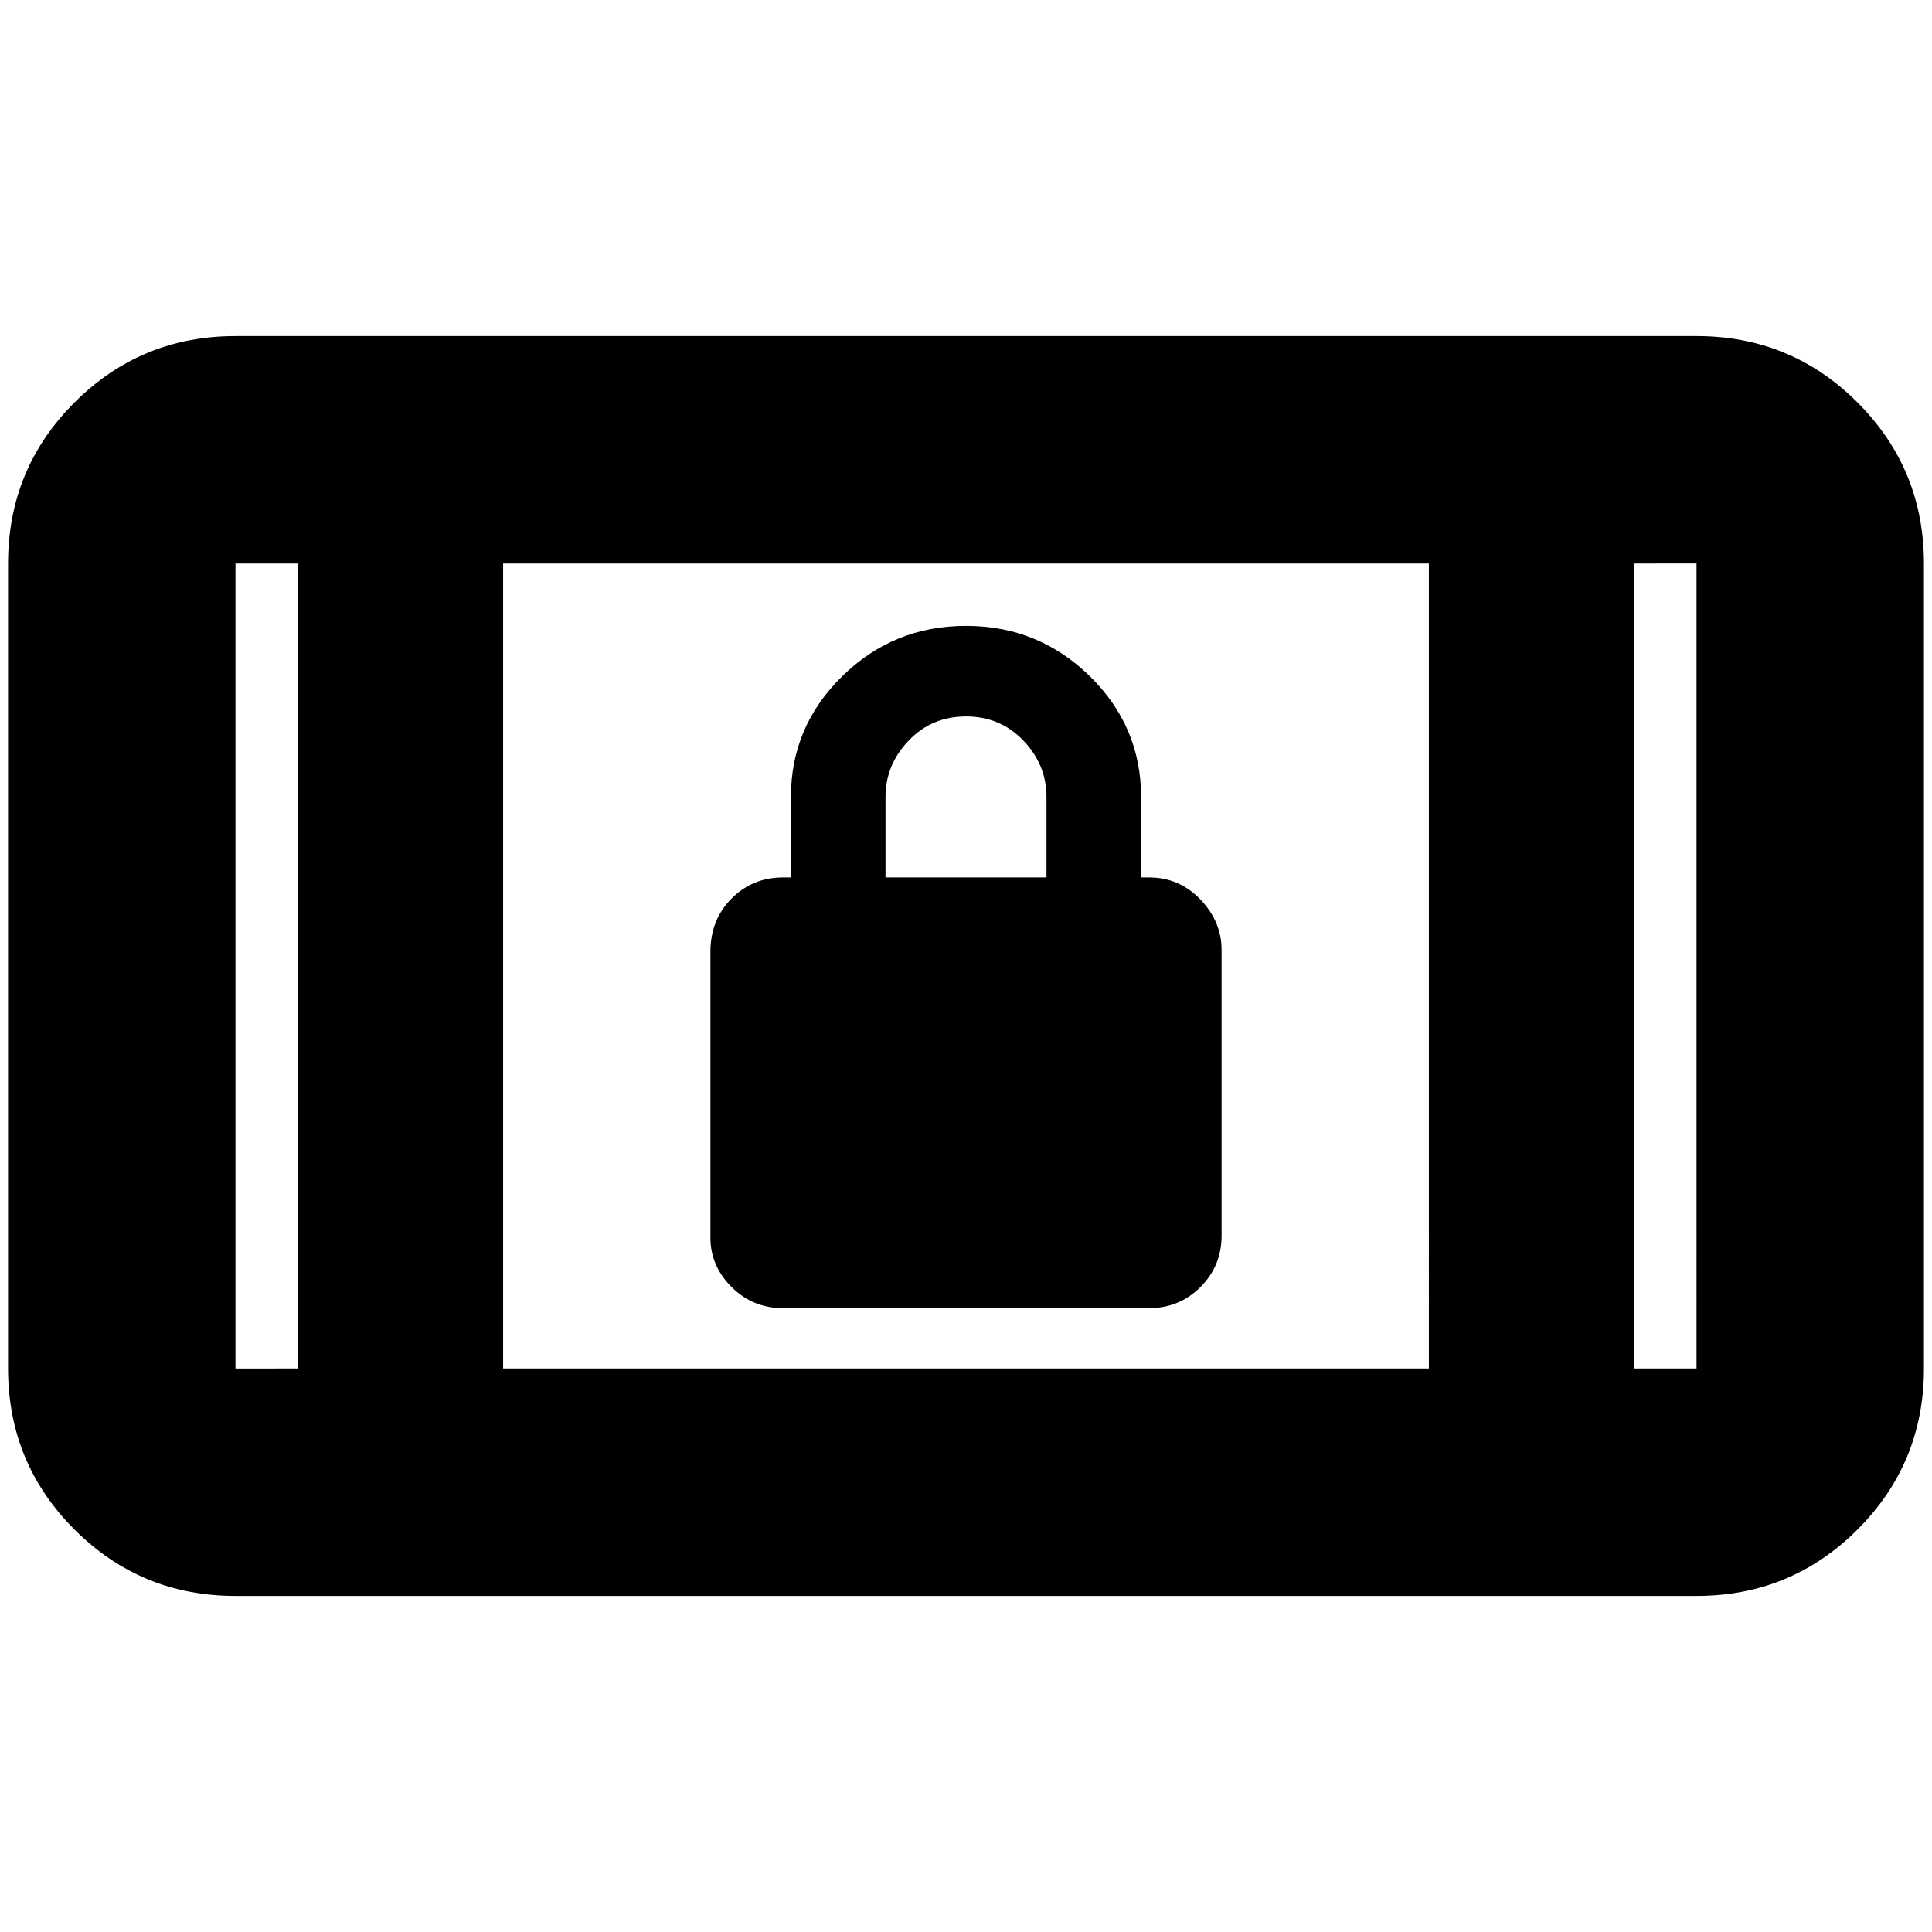 <svg xmlns="http://www.w3.org/2000/svg" height="24" width="24"><path d="M9.725 16.25q-.375 0-.637-.262-.263-.263-.263-.613v-3.55q0-.4.263-.663.262-.262.637-.262h.1v-1q0-.875.638-1.5.637-.625 1.537-.625.9 0 1.538.625.637.625.637 1.5v1h.1q.375 0 .638.275.262.275.262.625v3.55q0 .375-.262.638-.263.262-.638.262ZM11 10.9h2v-1q0-.4-.287-.7-.288-.3-.713-.3t-.712.3Q11 9.5 11 9.9Zm-8.075 8.925q-1.175 0-2-.825T.1 17V7q0-1.175.825-2t2-.825h18.15q1.175 0 2 .825t.825 2v10q0 1.175-.825 2t-2 .825ZM6.25 17h11.5V7H6.25ZM3.7 17V7h-.775v10Zm16.6 0h.775V7H20.3Zm.775-10H20.3h.775ZM2.925 7H3.7h-.775Z"/></svg>